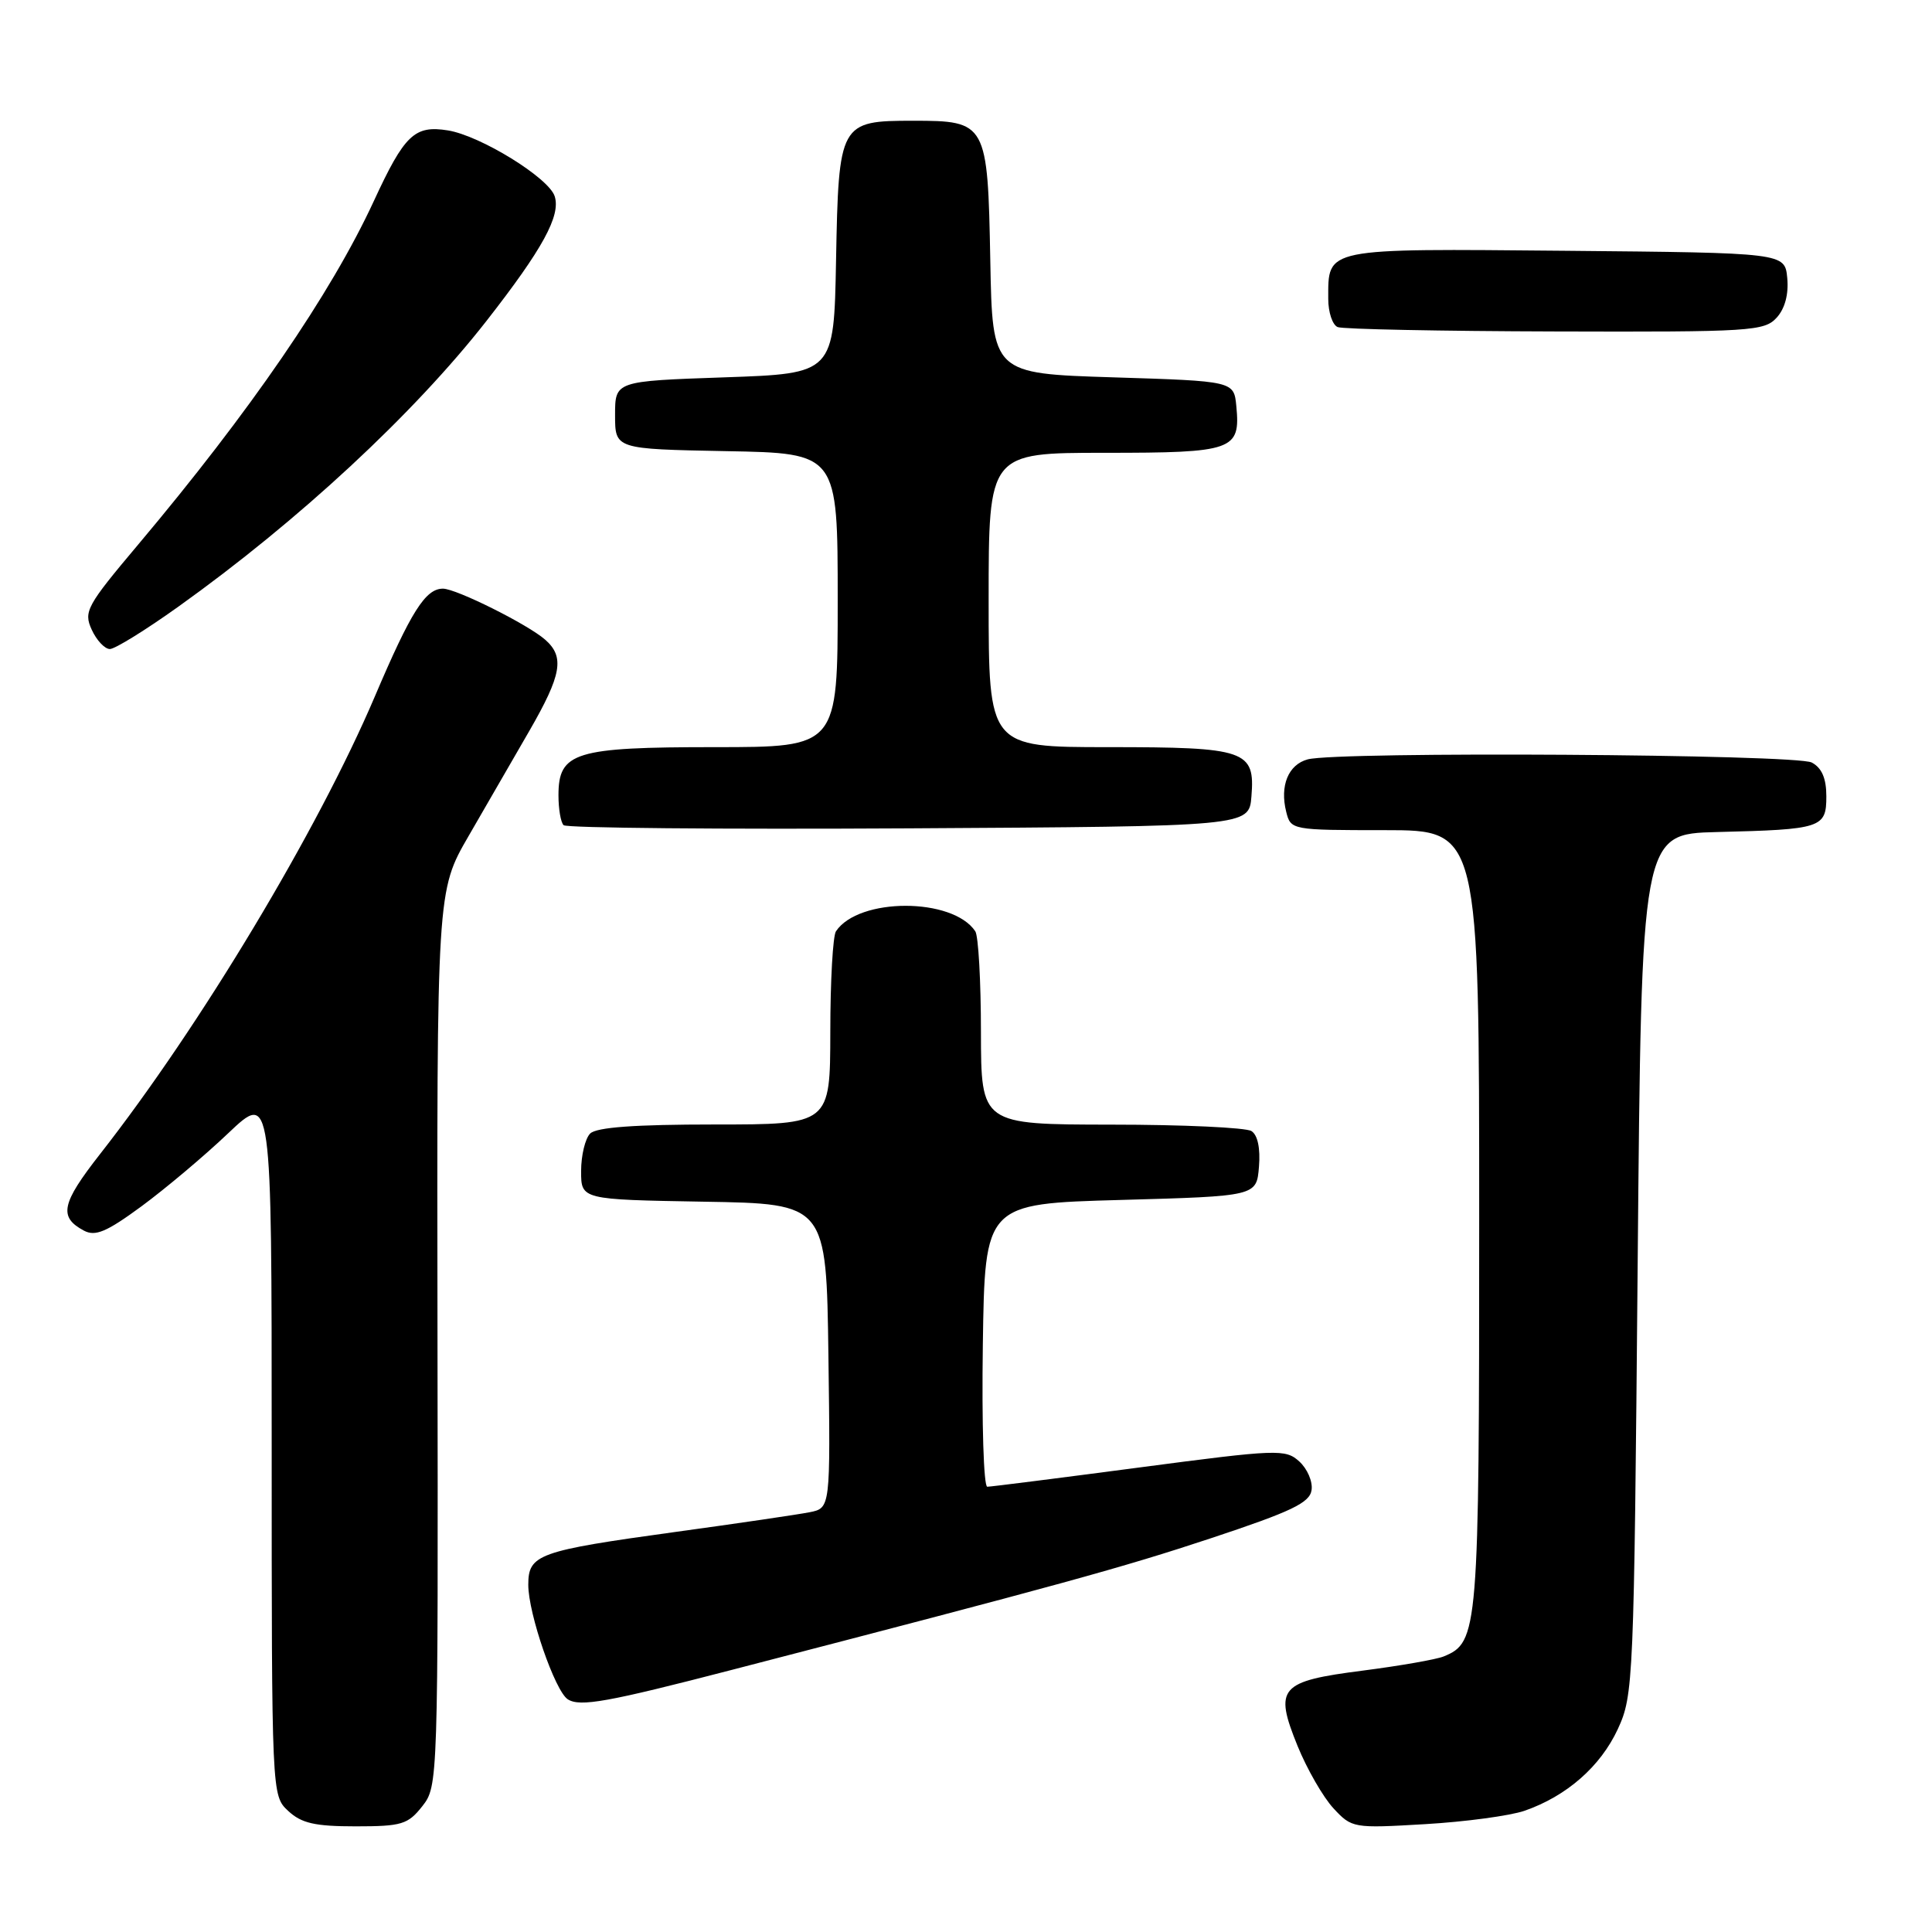 <?xml version="1.0" encoding="UTF-8" standalone="no"?>
<!DOCTYPE svg PUBLIC "-//W3C//DTD SVG 1.1//EN" "http://www.w3.org/Graphics/SVG/1.1/DTD/svg11.dtd" >
<svg xmlns="http://www.w3.org/2000/svg" xmlns:xlink="http://www.w3.org/1999/xlink" version="1.1" viewBox="0 0 256 256">
 <g >
 <path fill="currentColor"
d=" M 55.96 239.33 C 58.04 236.68 58.06 236.17 57.97 177.36 C 57.88 118.05 57.88 118.05 62.09 110.78 C 64.40 106.77 68.03 100.50 70.15 96.83 C 74.42 89.42 74.84 87.05 72.25 84.77 C 69.95 82.74 60.45 78.00 58.69 78.00 C 56.38 78.00 54.46 81.03 49.67 92.28 C 42.10 110.05 26.53 135.98 13.25 152.93 C 8.13 159.47 7.75 161.26 11.11 163.06 C 12.63 163.87 14.11 163.25 18.75 159.84 C 21.91 157.51 27.09 153.16 30.25 150.15 C 36.00 144.70 36.00 144.70 36.00 191.31 C 36.00 237.92 36.00 237.92 38.19 239.96 C 39.94 241.59 41.72 242.00 47.12 242.00 C 53.23 242.00 54.05 241.75 55.96 239.33 Z  M 202.00 239.94 C 207.59 238.00 212.07 234.07 214.37 229.11 C 216.44 224.62 216.51 223.02 217.00 167.50 C 217.50 110.50 217.50 110.50 227.50 110.25 C 241.38 109.91 242.00 109.71 242.00 105.52 C 242.00 103.13 241.40 101.75 240.07 101.04 C 238.00 99.93 177.27 99.55 173.28 100.62 C 170.71 101.31 169.56 104.11 170.43 107.57 C 171.03 109.98 171.14 110.00 183.52 110.00 C 196.00 110.00 196.00 110.00 196.00 161.55 C 196.00 216.25 195.89 217.61 191.29 219.49 C 190.30 219.89 185.50 220.73 180.61 221.36 C 169.52 222.78 168.80 223.61 171.93 231.34 C 173.18 234.41 175.32 238.13 176.68 239.60 C 179.13 242.24 179.31 242.27 188.83 241.71 C 194.15 241.40 200.07 240.60 202.00 239.94 Z  M 97.00 221.26 C 140.46 209.99 148.71 207.72 160.50 203.81 C 171.14 200.28 173.55 199.13 173.79 197.44 C 173.96 196.31 173.22 194.61 172.16 193.65 C 170.33 191.99 169.31 192.03 150.96 194.45 C 140.35 195.85 131.29 197.00 130.82 197.00 C 130.34 197.00 130.08 188.56 130.23 178.25 C 130.50 159.50 130.50 159.50 148.50 159.00 C 166.50 158.50 166.50 158.50 166.82 154.60 C 167.02 152.16 166.65 150.39 165.82 149.87 C 165.09 149.41 156.74 149.02 147.25 149.02 C 130.00 149.00 130.00 149.00 129.98 136.75 C 129.98 130.01 129.64 124.00 129.23 123.40 C 126.23 118.90 113.77 118.90 110.77 123.40 C 110.36 124.00 110.02 130.01 110.02 136.75 C 110.00 149.00 110.00 149.00 94.70 149.00 C 84.13 149.00 79.03 149.37 78.20 150.20 C 77.54 150.86 77.00 153.10 77.00 155.18 C 77.00 158.95 77.00 158.95 93.25 159.23 C 109.50 159.50 109.50 159.50 109.77 179.67 C 110.04 199.83 110.04 199.83 107.27 200.38 C 105.75 200.68 97.75 201.86 89.50 202.99 C 71.28 205.50 70.00 205.96 70.00 210.00 C 70.00 213.82 73.55 224.10 75.24 225.17 C 76.86 226.20 80.50 225.54 97.00 221.26 Z  M 165.82 105.54 C 166.32 99.41 165.13 99.00 146.81 99.00 C 131.00 99.00 131.00 99.00 131.00 79.50 C 131.00 60.00 131.00 60.00 146.38 60.00 C 163.45 60.00 164.38 59.67 163.82 53.82 C 163.50 50.50 163.50 50.50 147.50 50.00 C 131.50 49.50 131.50 49.50 131.22 34.55 C 130.88 16.25 130.74 16.00 121.00 16.00 C 111.26 16.00 111.12 16.25 110.78 34.55 C 110.50 49.50 110.50 49.50 96.00 50.00 C 81.50 50.50 81.50 50.50 81.50 55.00 C 81.50 59.50 81.50 59.50 96.25 59.78 C 111.00 60.05 111.00 60.05 111.00 79.53 C 111.00 99.00 111.00 99.00 94.72 99.00 C 76.15 99.00 74.00 99.66 74.00 105.39 C 74.00 107.19 74.30 108.97 74.68 109.34 C 75.05 109.72 95.64 109.90 120.43 109.76 C 165.50 109.50 165.50 109.50 165.82 105.54 Z  M 23.64 80.38 C 39.57 69.00 54.85 54.82 64.48 42.50 C 71.90 33.00 74.32 28.58 73.50 26.01 C 72.73 23.57 63.67 17.98 59.35 17.28 C 54.93 16.57 53.60 17.84 49.53 26.65 C 43.85 38.93 33.13 54.55 18.29 72.18 C 11.47 80.28 11.06 81.04 12.15 83.43 C 12.79 84.84 13.88 86.00 14.56 86.00 C 15.23 86.00 19.32 83.47 23.64 80.38 Z  M 235.42 42.09 C 236.52 40.88 237.02 38.98 236.82 36.84 C 236.50 33.50 236.50 33.50 207.50 33.23 C 175.28 32.94 176.00 32.79 176.00 39.61 C 176.00 41.38 176.56 43.06 177.25 43.34 C 177.94 43.62 190.92 43.88 206.10 43.92 C 232.02 44.00 233.79 43.88 235.42 42.09 Z "/>
</g>
</svg>